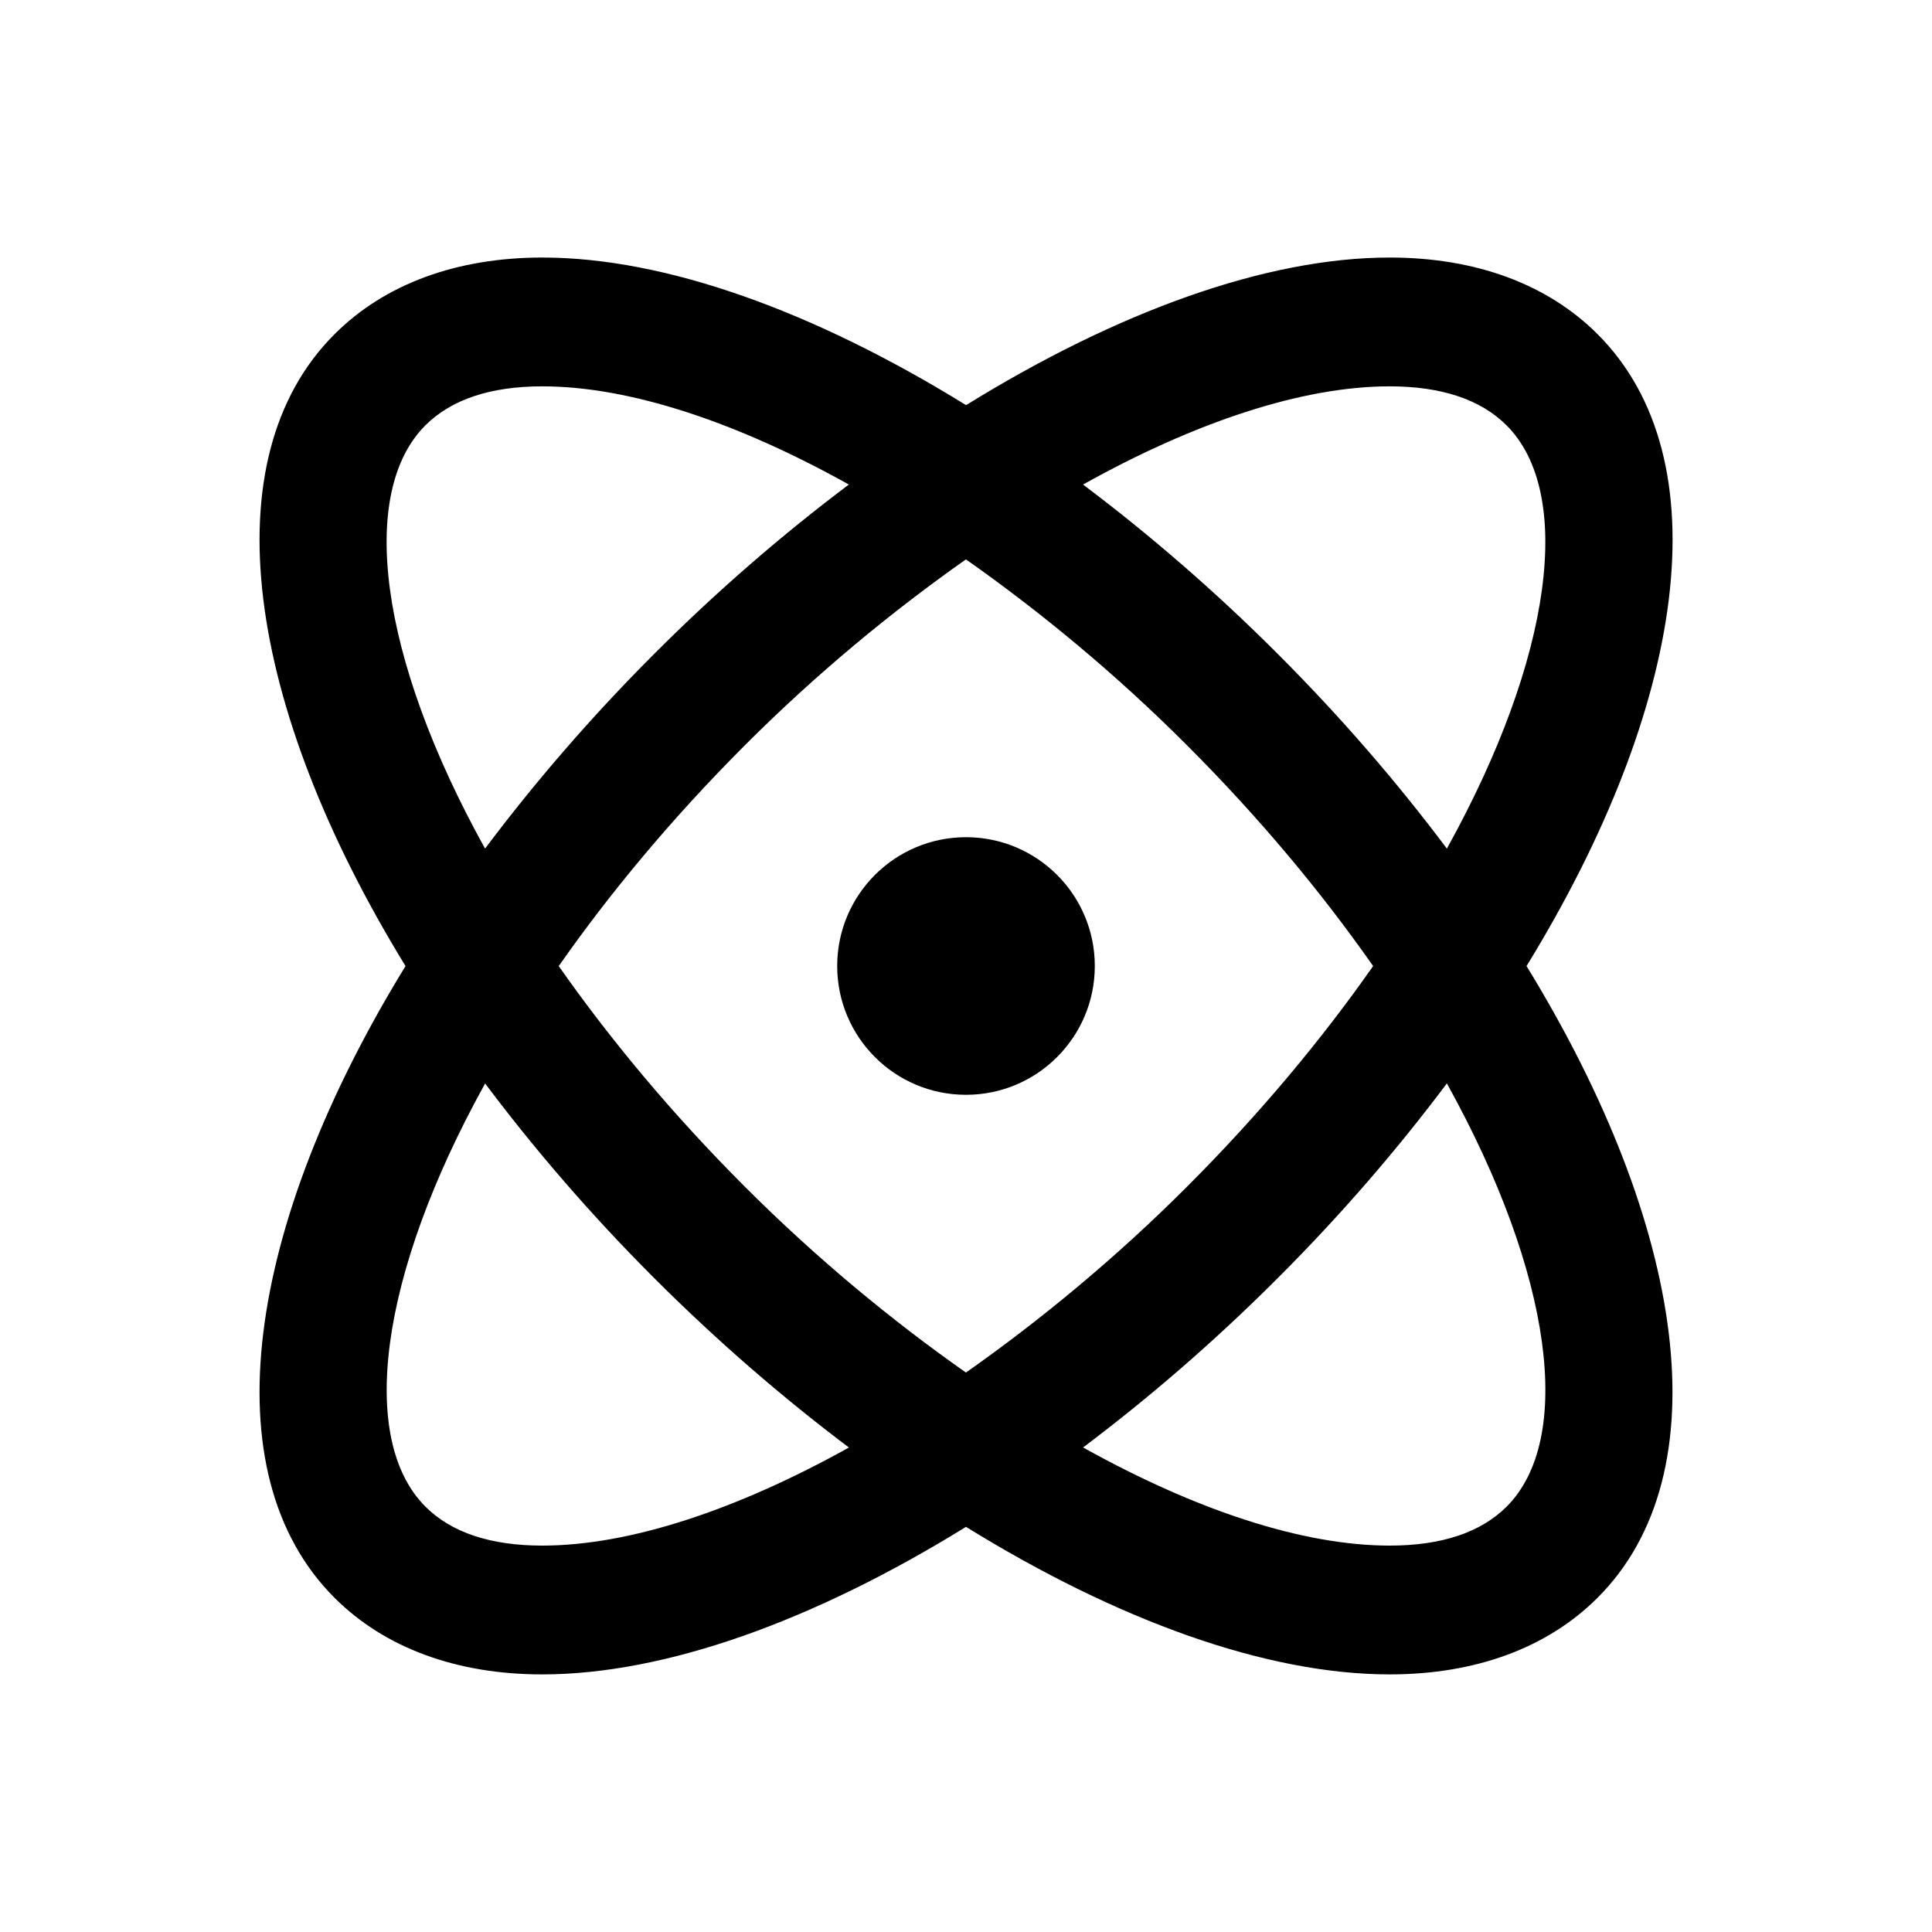 <?xml version="1.0" encoding="utf-8"?>
<!-- Generator: Adobe Illustrator 16.2.0, SVG Export Plug-In . SVG Version: 6.00 Build 0)  -->
<!DOCTYPE svg PUBLIC "-//W3C//DTD SVG 1.1//EN" "http://www.w3.org/Graphics/SVG/1.1/DTD/svg11.dtd">
<svg version="1.1" id="Layer_1" xmlns="http://www.w3.org/2000/svg" xmlns:xlink="http://www.w3.org/1999/xlink" x="0px" y="0px"
	 width="30px" height="30px" viewBox="0 0 30 30" enable-background="new 0 0 30 30" xml:space="preserve">
<g>
	<path d="M24.809,5.191c-0.779-0.78-1.896-1.192-3.229-1.192c-1.917,0-4.229,0.839-6.579,2.292
		c-2.352-1.453-4.662-2.292-6.579-2.292c-1.333,0-2.45,0.412-3.229,1.192c-1.939,1.939-1.373,5.774,1.104,9.81
		c-2.477,4.035-3.043,7.869-1.104,9.808C5.971,25.588,7.088,26,8.42,26c1.917,0,4.229-0.838,6.58-2.291
		C17.351,25.162,19.662,26,21.579,26c1.333,0,2.45-0.412,3.229-1.191c1.938-1.938,1.372-5.772-1.104-9.808
		C26.182,10.966,26.748,7.131,24.809,5.191z M21.579,5.999c0.803,0,1.413,0.204,1.815,0.606c1.041,1.041,0.731,3.581-0.927,6.572
		c-0.764-1.019-1.638-2.035-2.624-3.021c-0.979-0.98-1.998-1.859-3.026-2.632C18.564,6.55,20.227,5.999,21.579,5.999z
		 M21.322,15.001c-0.79,1.127-1.749,2.285-2.893,3.429c-1.105,1.105-2.27,2.067-3.43,2.883c-1.16-0.815-2.324-1.777-3.43-2.883
		c-1.144-1.144-2.103-2.302-2.893-3.429c0.79-1.128,1.749-2.287,2.893-3.431c1.105-1.106,2.27-2.067,3.43-2.884
		c1.16,0.816,2.324,1.777,3.43,2.884C19.573,12.714,20.532,13.873,21.322,15.001z M6.605,6.605c0.402-0.402,1.013-0.606,1.815-0.606
		c1.352,0,3.014,0.551,4.761,1.525c-1.027,0.772-2.046,1.651-3.025,2.632c-0.986,0.986-1.86,2.003-2.624,3.021
		C5.874,10.187,5.564,7.646,6.605,6.605z M8.42,24c-0.802,0-1.412-0.203-1.814-0.605c-1.041-1.041-0.73-3.58,0.927-6.571
		c0.764,1.019,1.638,2.035,2.624,3.021c0.979,0.979,1.998,1.859,3.025,2.632C11.434,23.449,9.772,24,8.42,24z M23.395,23.395
		C22.992,23.797,22.382,24,21.579,24c-1.353,0-3.014-0.551-4.761-1.524c1.027-0.772,2.046-1.652,3.025-2.632
		c0.986-0.985,1.86-2.002,2.624-3.021C24.125,19.814,24.436,22.354,23.395,23.395z"/>
	<circle cx="15" cy="15" r="2"/>
</g>
</svg>
